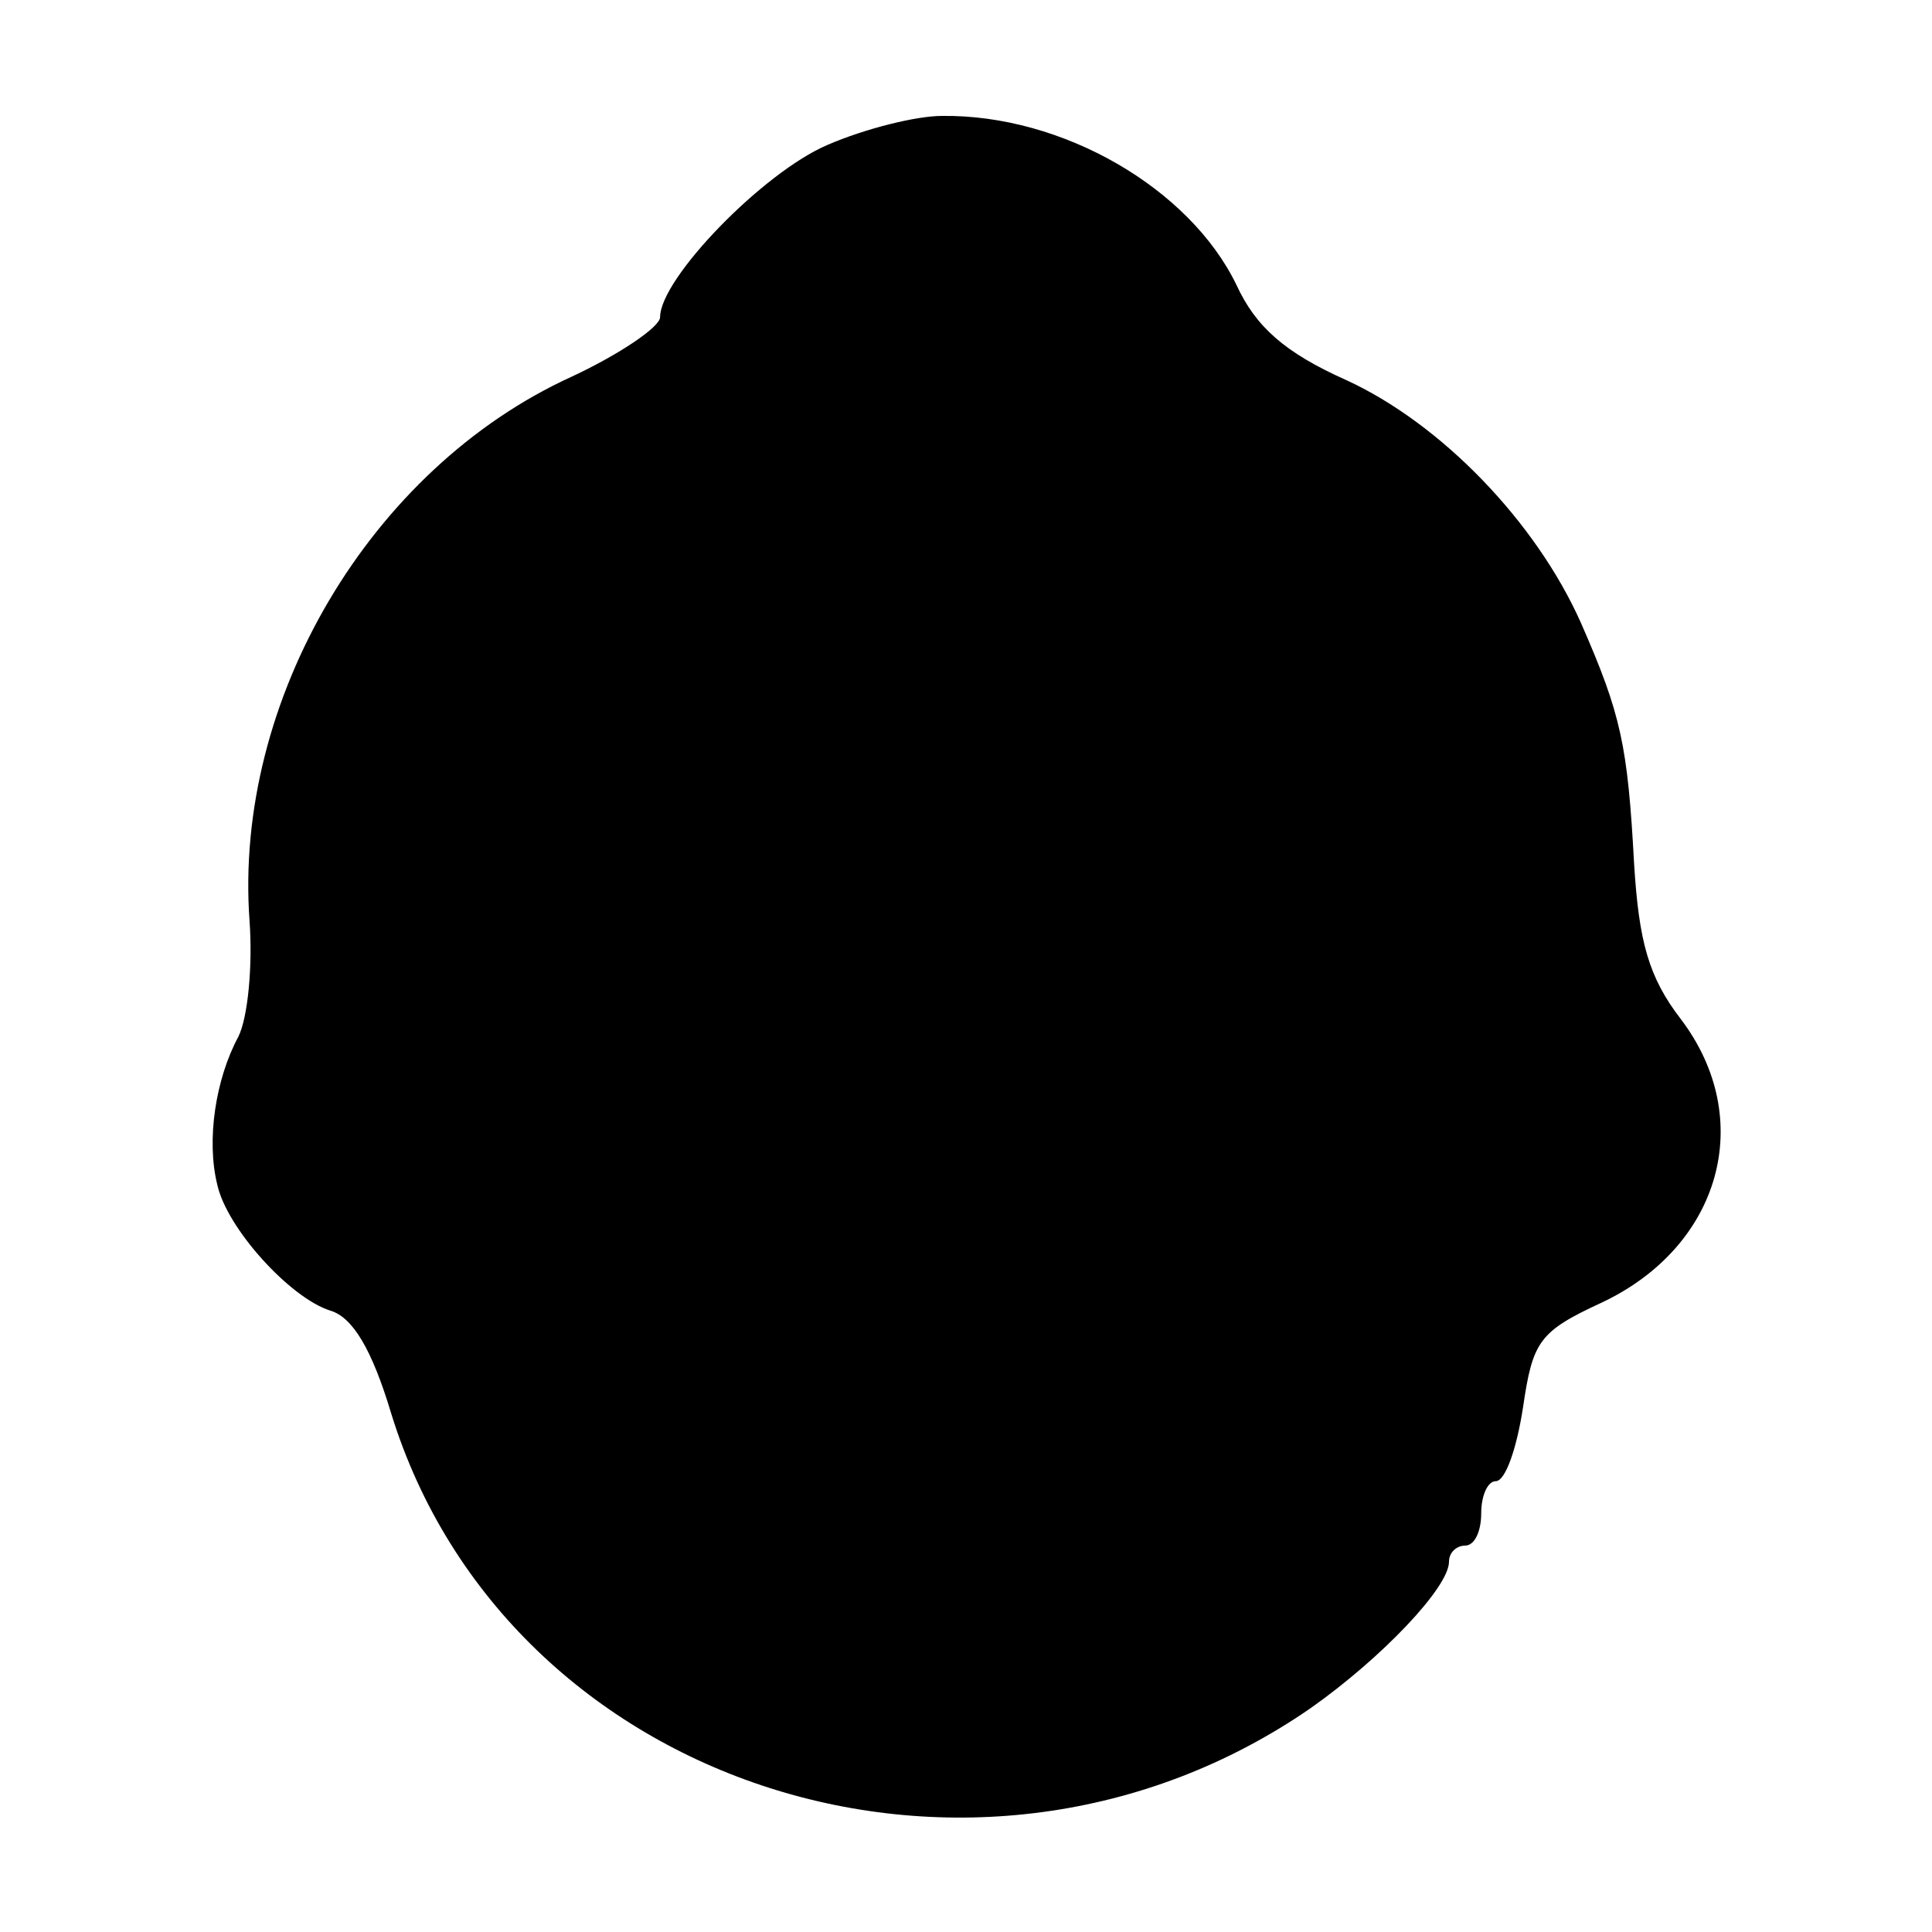 <?xml version="1.0" standalone="no"?>
<!DOCTYPE svg PUBLIC "-//W3C//DTD SVG 20010904//EN"
 "http://www.w3.org/TR/2001/REC-SVG-20010904/DTD/svg10.dtd">
<svg version="1.0" xmlns="http://www.w3.org/2000/svg"
 width="120pt" height="120pt" viewBox="0 0 120 120"
 preserveAspectRatio="xMidYMid meet">
<g transform="translate(0,120) scale(0.1,-0.1)"
fill="#000000" stroke="none">
<path d="M514 1110 c-40 -17 -104 -83 -104 -107 0 -6 -25 -23 -55 -37 -125
-57 -210 -201 -200 -338 2 -28 -1 -60 -7 -72 -14 -26 -20 -64 -13 -92 6 -27
45 -70 70 -78 14 -4 26 -24 38 -64 72 -233 364 -326 571 -183 44 31 86 75 86
91 0 6 5 10 10 10 6 0 10 9 10 20 0 11 4 20 9 20 6 0 13 20 17 46 6 41 10 47
49 65 74 35 96 114 49 176 -20 26 -26 48 -29 96 -4 74 -8 93 -33 150 -28 63
-87 124 -146 151 -38 17 -56 33 -68 59 -29 60 -108 106 -183 105 -16 0 -48 -8
-71 -18z"/>
</g>
</svg>

